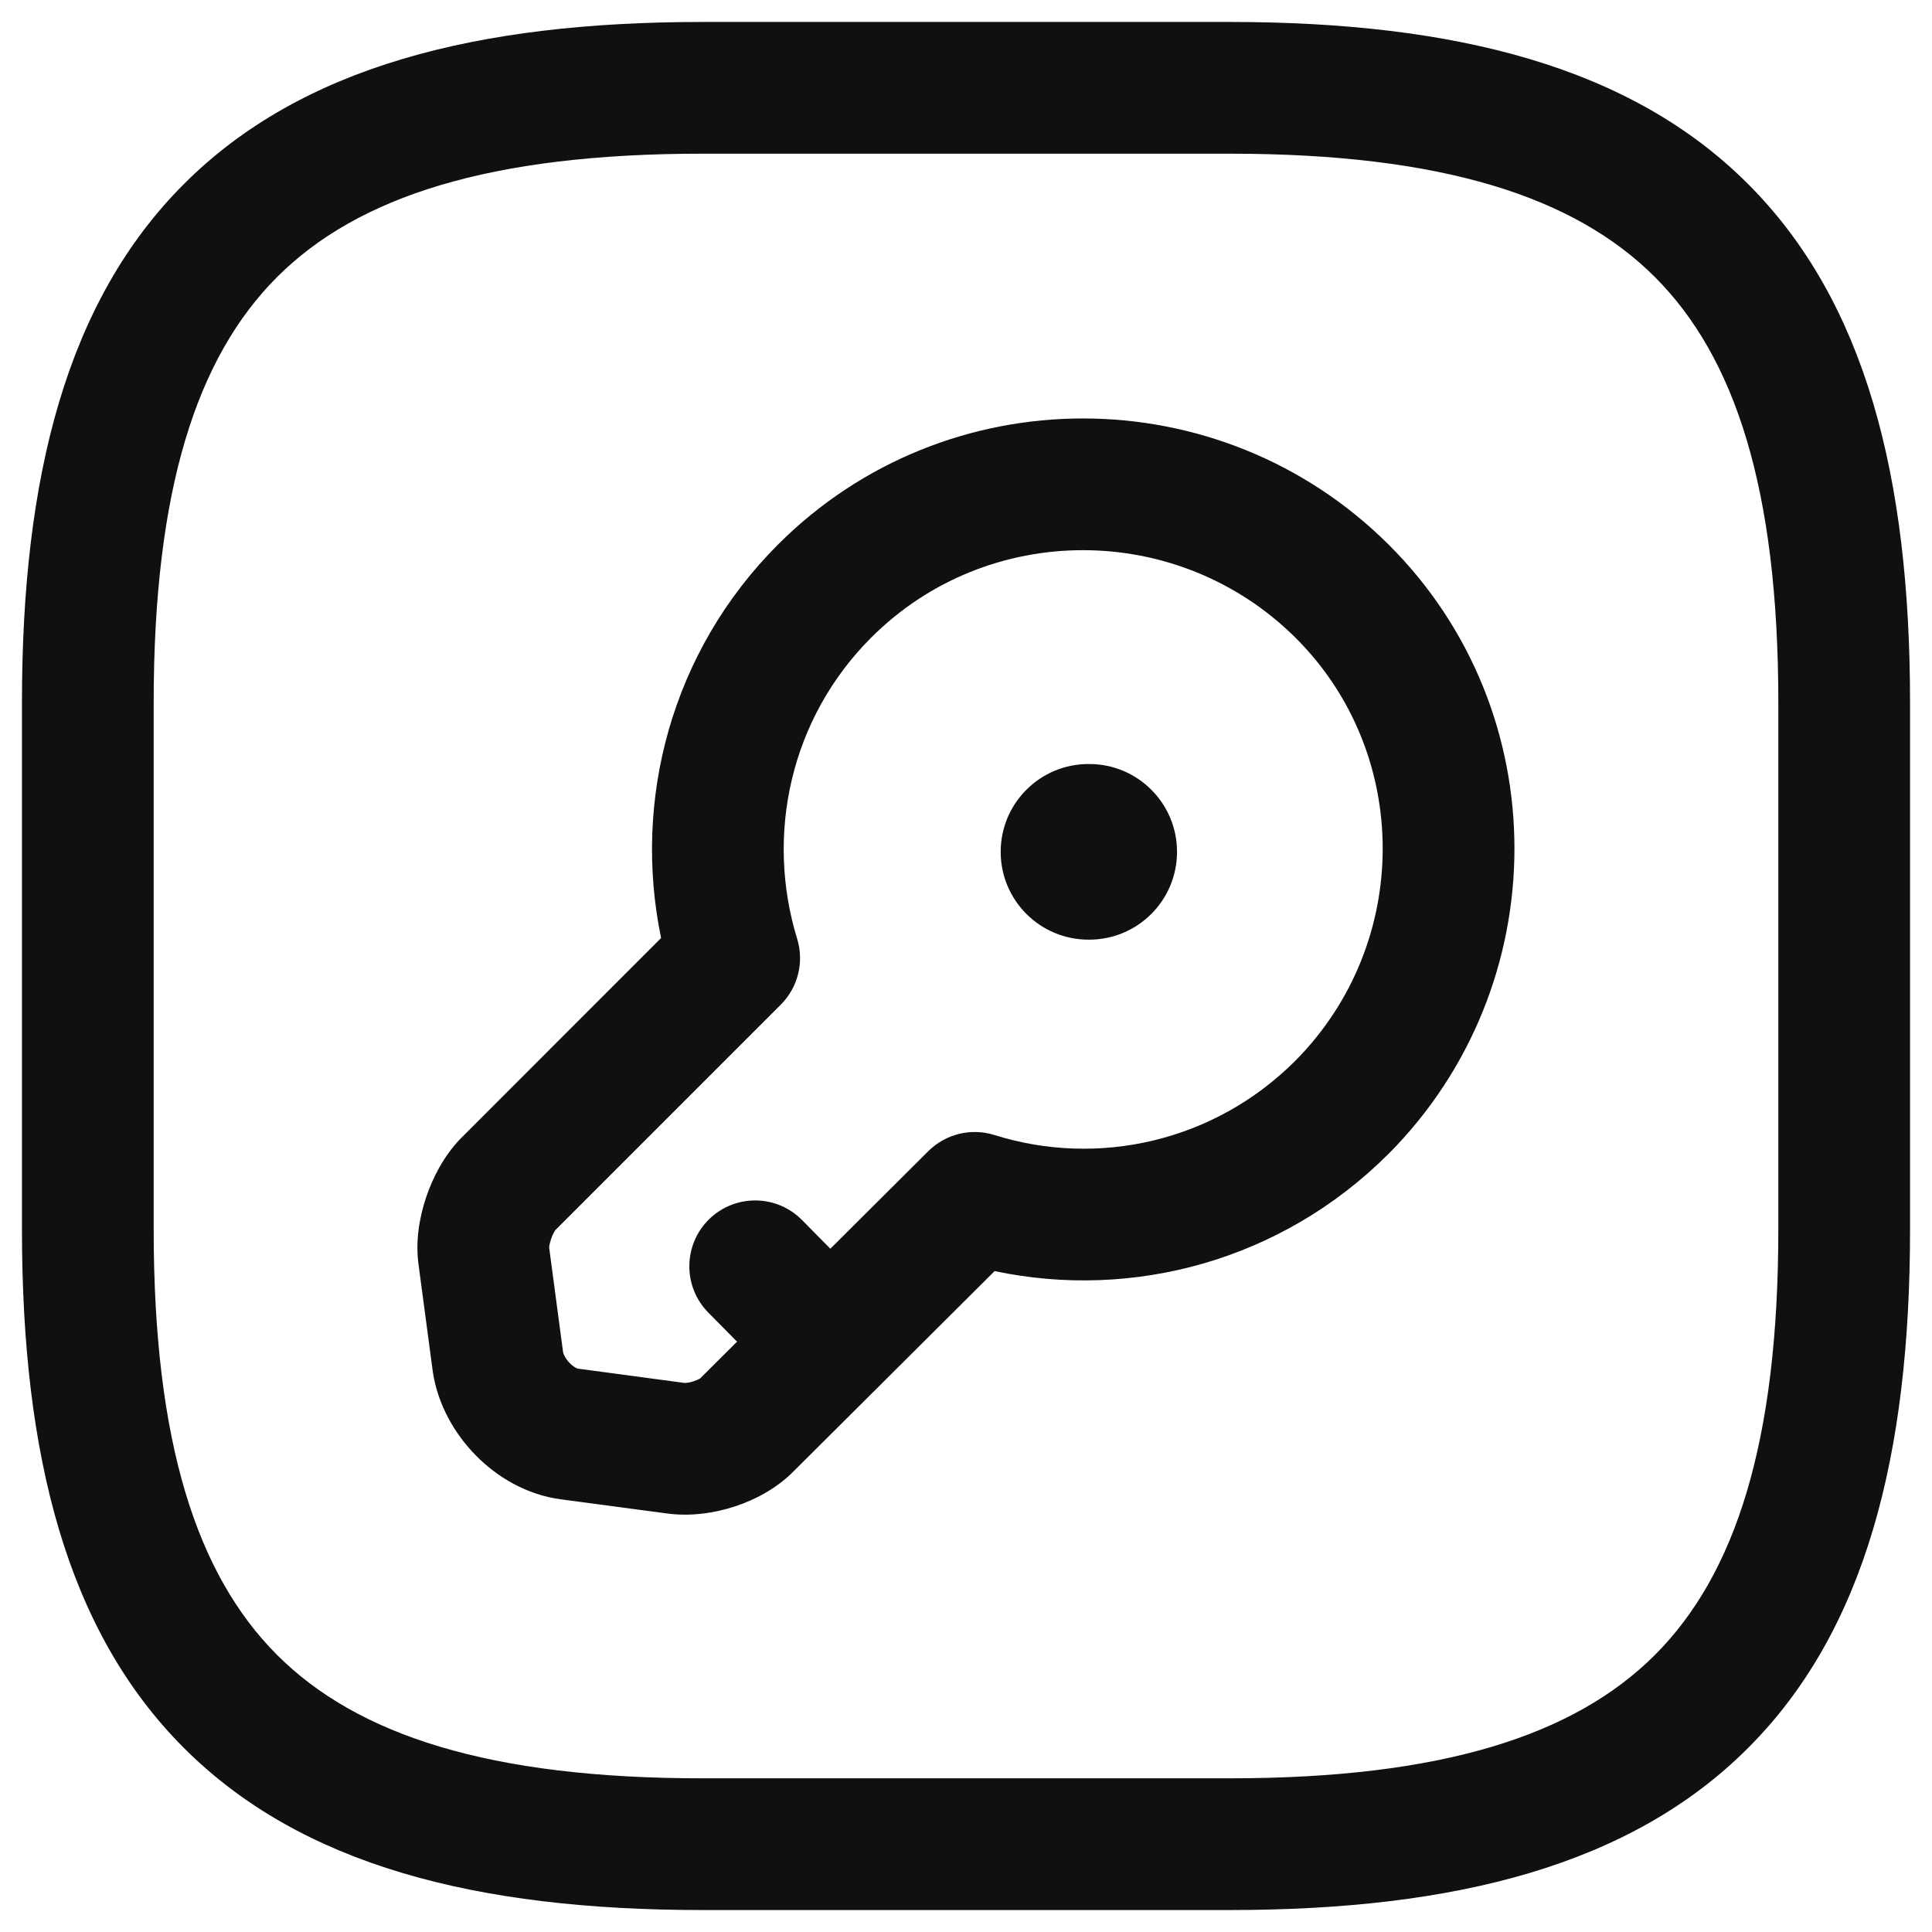 <svg width="22" height="22" viewBox="0 0 22 22" fill="none" xmlns="http://www.w3.org/2000/svg">
<path fill-rule="evenodd" clip-rule="evenodd" d="M2.095 2.095C3.429 0.76 5.426 0.25 8 0.25H14C16.574 0.25 18.571 0.76 19.905 2.095C21.24 3.429 21.75 5.426 21.75 8V14C21.75 16.574 21.24 18.571 19.905 19.905C18.571 21.24 16.574 21.75 14 21.75H8C5.426 21.75 3.429 21.24 2.095 19.905C0.76 18.571 0.25 16.574 0.25 14V8C0.25 5.426 0.76 3.429 2.095 2.095ZM3.155 3.155C2.24 4.071 1.75 5.574 1.75 8V14C1.75 16.426 2.24 17.929 3.155 18.845C4.071 19.76 5.574 20.25 8 20.25H14C16.426 20.25 17.929 19.76 18.845 18.845C19.76 17.929 20.25 16.426 20.25 14V8C20.25 5.574 19.76 4.071 18.845 3.155C17.929 2.24 16.426 1.75 14 1.75H8C5.574 1.75 4.071 2.24 3.155 3.155Z" fill="#101010"/>
<path fill-rule="evenodd" clip-rule="evenodd" d="M14.752 7.262C13.413 5.932 11.247 5.934 9.921 7.26C8.996 8.184 8.715 9.512 9.077 10.689C9.159 10.955 9.087 11.244 8.891 11.44L6.325 14.006C6.323 14.009 6.317 14.017 6.31 14.03C6.297 14.052 6.284 14.081 6.274 14.113C6.263 14.145 6.257 14.173 6.254 14.193C6.253 14.199 6.253 14.204 6.253 14.207L6.254 14.211L6.412 15.399C6.416 15.418 6.436 15.469 6.487 15.521C6.54 15.575 6.58 15.585 6.583 15.586C6.583 15.586 6.583 15.586 6.583 15.586L6.589 15.586L7.797 15.748C7.8 15.748 7.808 15.748 7.822 15.746C7.844 15.744 7.872 15.738 7.9 15.728C7.929 15.719 7.952 15.708 7.967 15.7C7.97 15.698 7.973 15.696 7.975 15.695C7.977 15.693 7.979 15.691 7.981 15.688L10.571 13.108C10.769 12.912 11.059 12.841 11.325 12.925C12.496 13.293 13.822 13.007 14.749 12.08C16.079 10.741 16.074 8.577 14.752 7.262ZM15.809 6.198C13.887 4.288 10.774 4.286 8.86 6.2C7.642 7.418 7.203 9.116 7.528 10.681L5.25 12.96L5.236 12.974C5.052 13.168 4.927 13.412 4.852 13.635C4.779 13.853 4.726 14.132 4.768 14.415L4.927 15.609L4.929 15.624C4.986 15.998 5.178 16.329 5.418 16.573C5.658 16.817 5.995 17.023 6.394 17.074L7.587 17.233C7.862 17.272 8.139 17.229 8.368 17.154C8.591 17.081 8.846 16.951 9.046 16.745L11.326 14.474C12.897 14.807 14.595 14.356 15.81 13.14L15.812 13.139C17.721 11.218 17.726 8.103 15.809 6.198Z" fill="#101010"/>
<path fill-rule="evenodd" clip-rule="evenodd" d="M8.072 13.886C8.367 13.595 8.842 13.598 9.133 13.893L9.983 14.753C10.274 15.047 10.271 15.522 9.977 15.813C9.682 16.105 9.207 16.102 8.916 15.807L8.066 14.947C7.775 14.652 7.778 14.178 8.072 13.886Z" fill="#101010"/>
<path fill-rule="evenodd" clip-rule="evenodd" d="M11.395 9.7C11.395 9.148 11.842 8.7 12.395 8.7H12.403C12.956 8.7 13.403 9.148 13.403 9.7C13.403 10.252 12.956 10.7 12.403 10.7H12.395C11.842 10.7 11.395 10.252 11.395 9.7Z" fill="#101010"/>
</svg>
